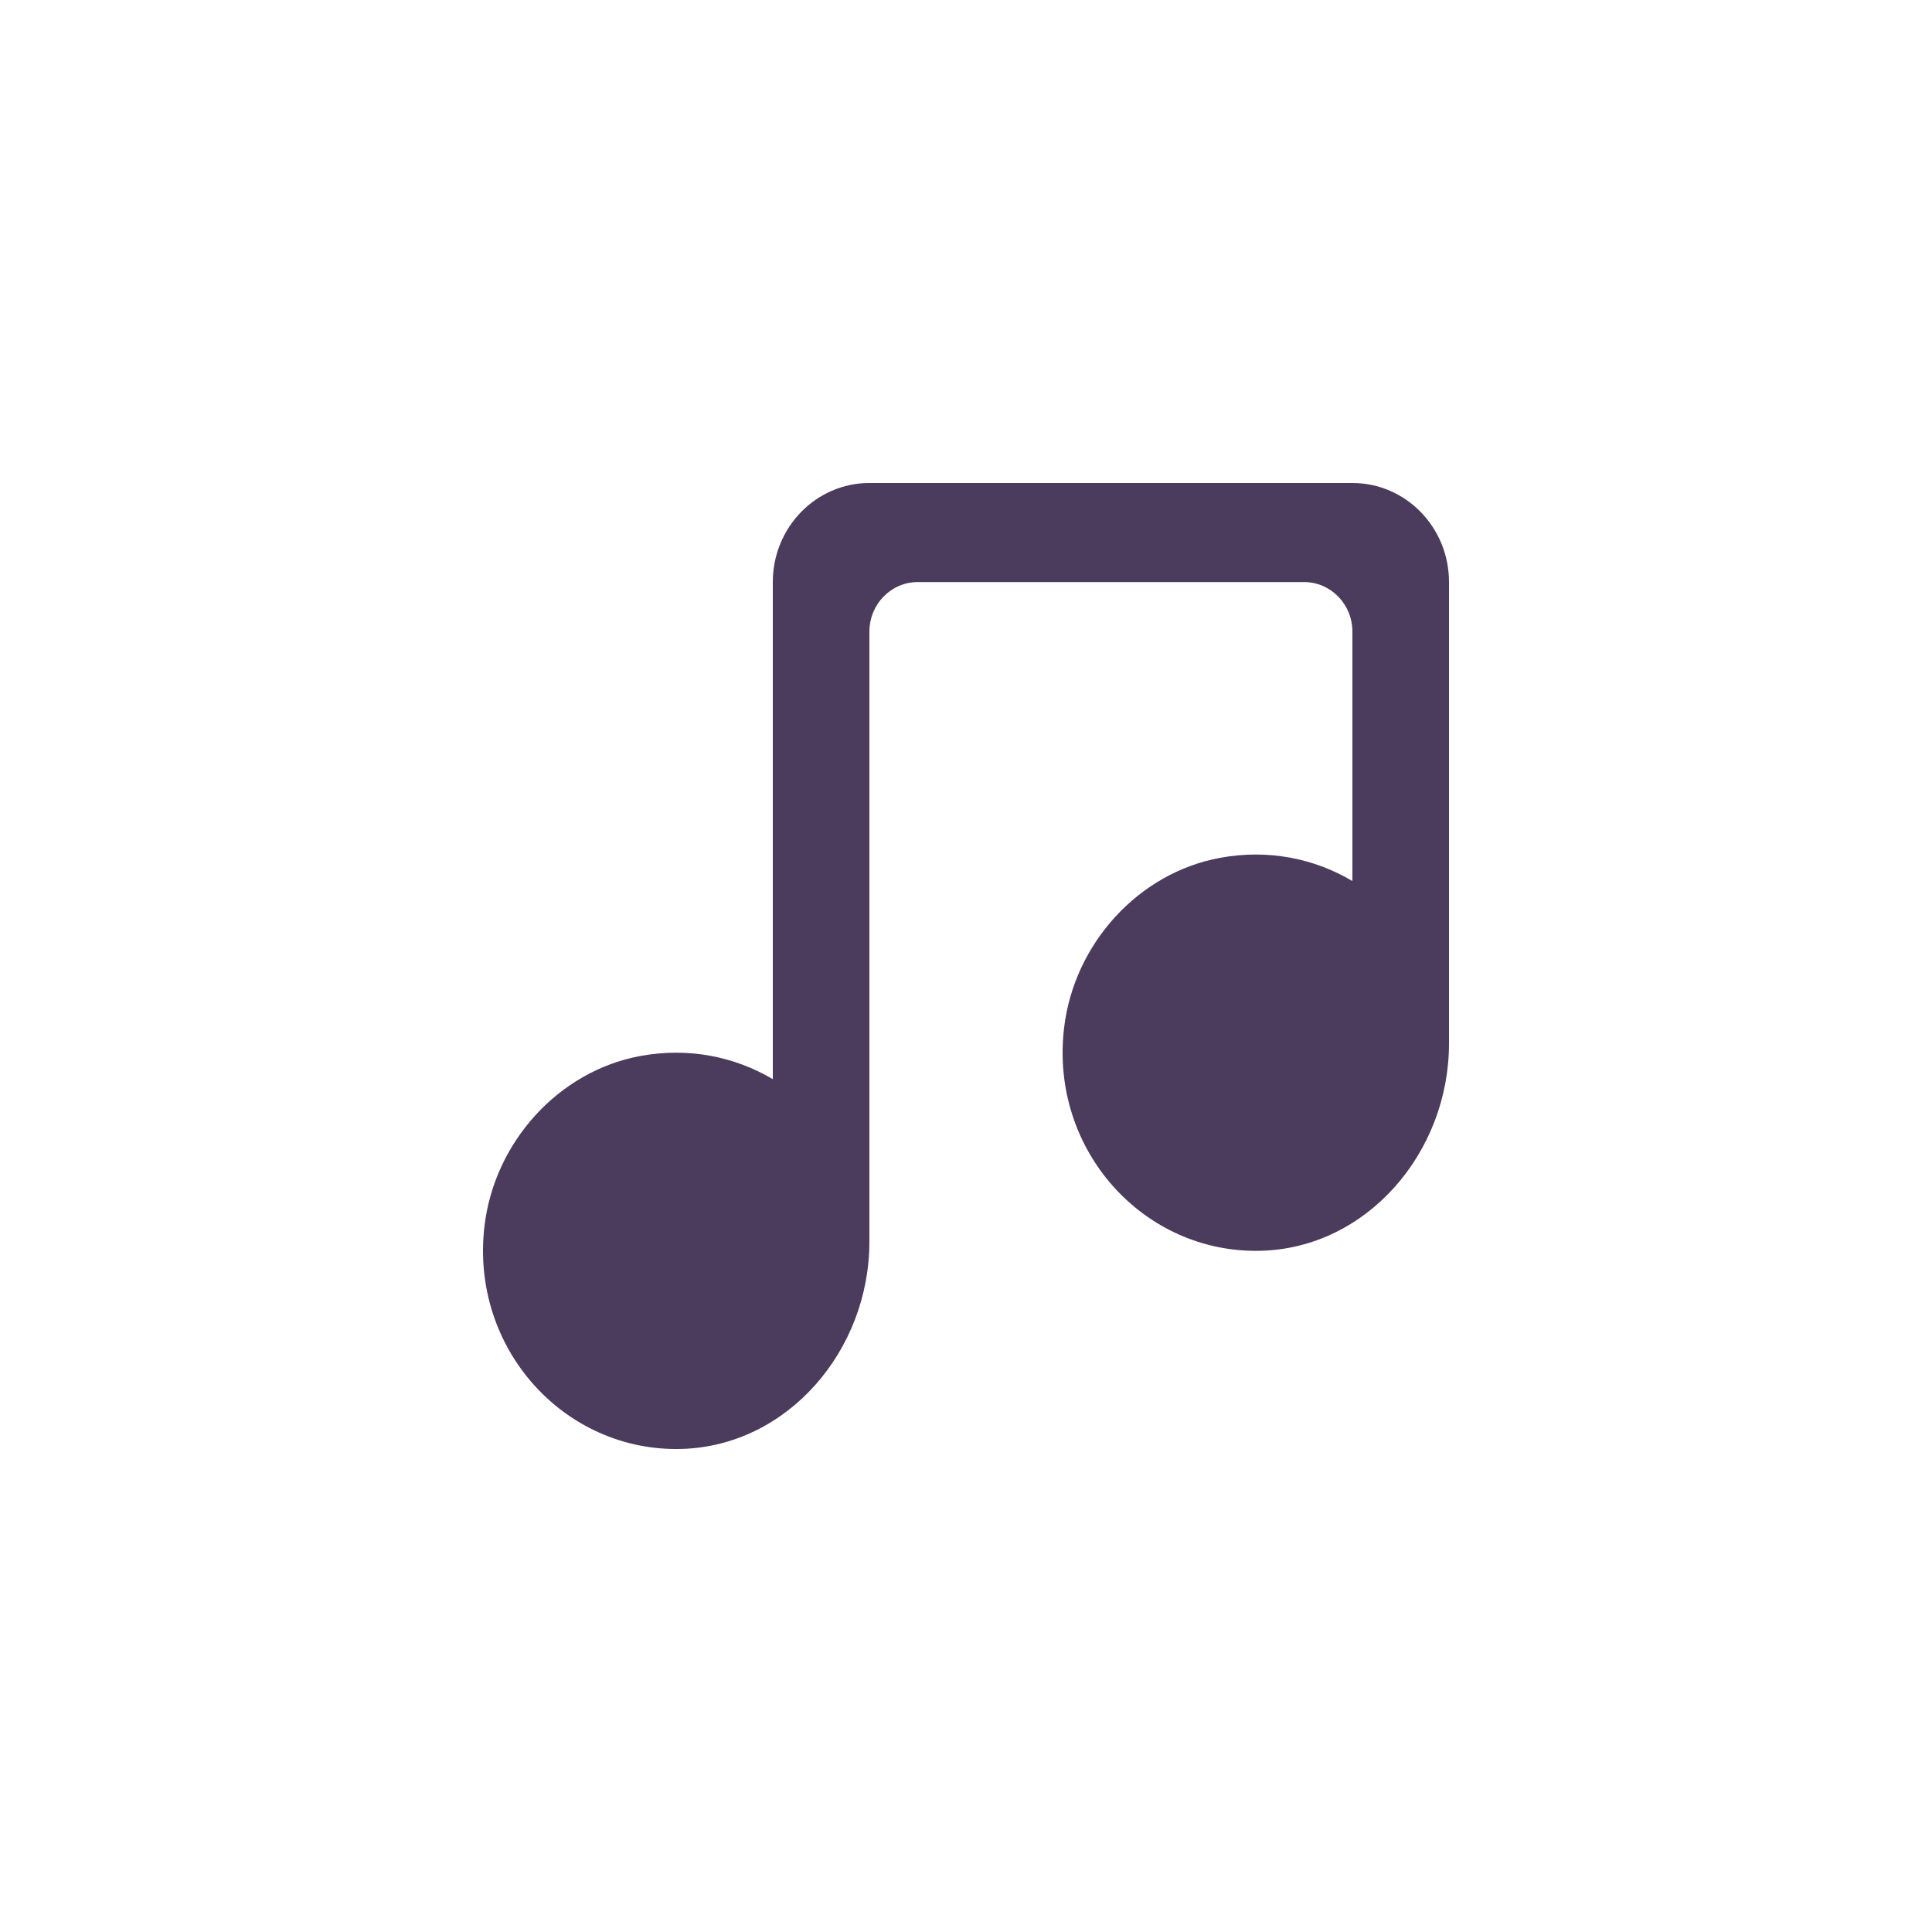 <?xml version="1.0" encoding="UTF-8" standalone="no"?>
<!-- Uploaded to: SVG Repo, www.svgrepo.com, Generator: SVG Repo Mixer Tools -->
<svg width="800px" height="800px" viewBox="-10 -10 40 40" version="1.1" xmlns="http://www.w3.org/2000/svg"
    xmlns:xlink="http://www.w3.org/1999/xlink">

    <title>music [#994]</title>
    <desc>Created with Sketch.</desc>
    <defs>

    </defs>
    <g id="Page-1" stroke="none" stroke-width="1" fill="none" fill-rule="evenodd">
        <g id="Dribbble-Light-Preview" transform="translate(-300, -3799)" fill="#4b3b5c">
            <g id="icons" transform="translate(56, 160)">
                <path
                    d="M264,3641.051 L264,3650.604 C264,3652.86 262.303,3654.839 260.104,3654.896 C257.684,3654.959 255.734,3652.816 256.03,3650.287 C256.234,3648.54 257.569,3647.072 259.258,3646.761 C260.263,3646.575 261.216,3646.776 262,3647.241 L262,3642.077 C262,3641.511 261.552,3641.051 261,3641.051 L253,3641.051 C252.448,3641.051 252,3641.511 252,3642.077 L252,3654.706 C252,3656.963 250.303,3658.941 248.104,3658.999 C245.684,3659.061 243.734,3656.919 244.03,3654.39 C244.234,3652.643 245.569,3651.174 247.258,3650.863 C248.263,3650.678 249.216,3650.879 250,3651.343 L250,3641.051 C250,3639.918 250.896,3639 252,3639 L262,3639 C263.105,3639 264,3639.918 264,3641.051"
                    id="music-[#994]">

                </path>
            </g>
        </g>
    </g>
</svg>